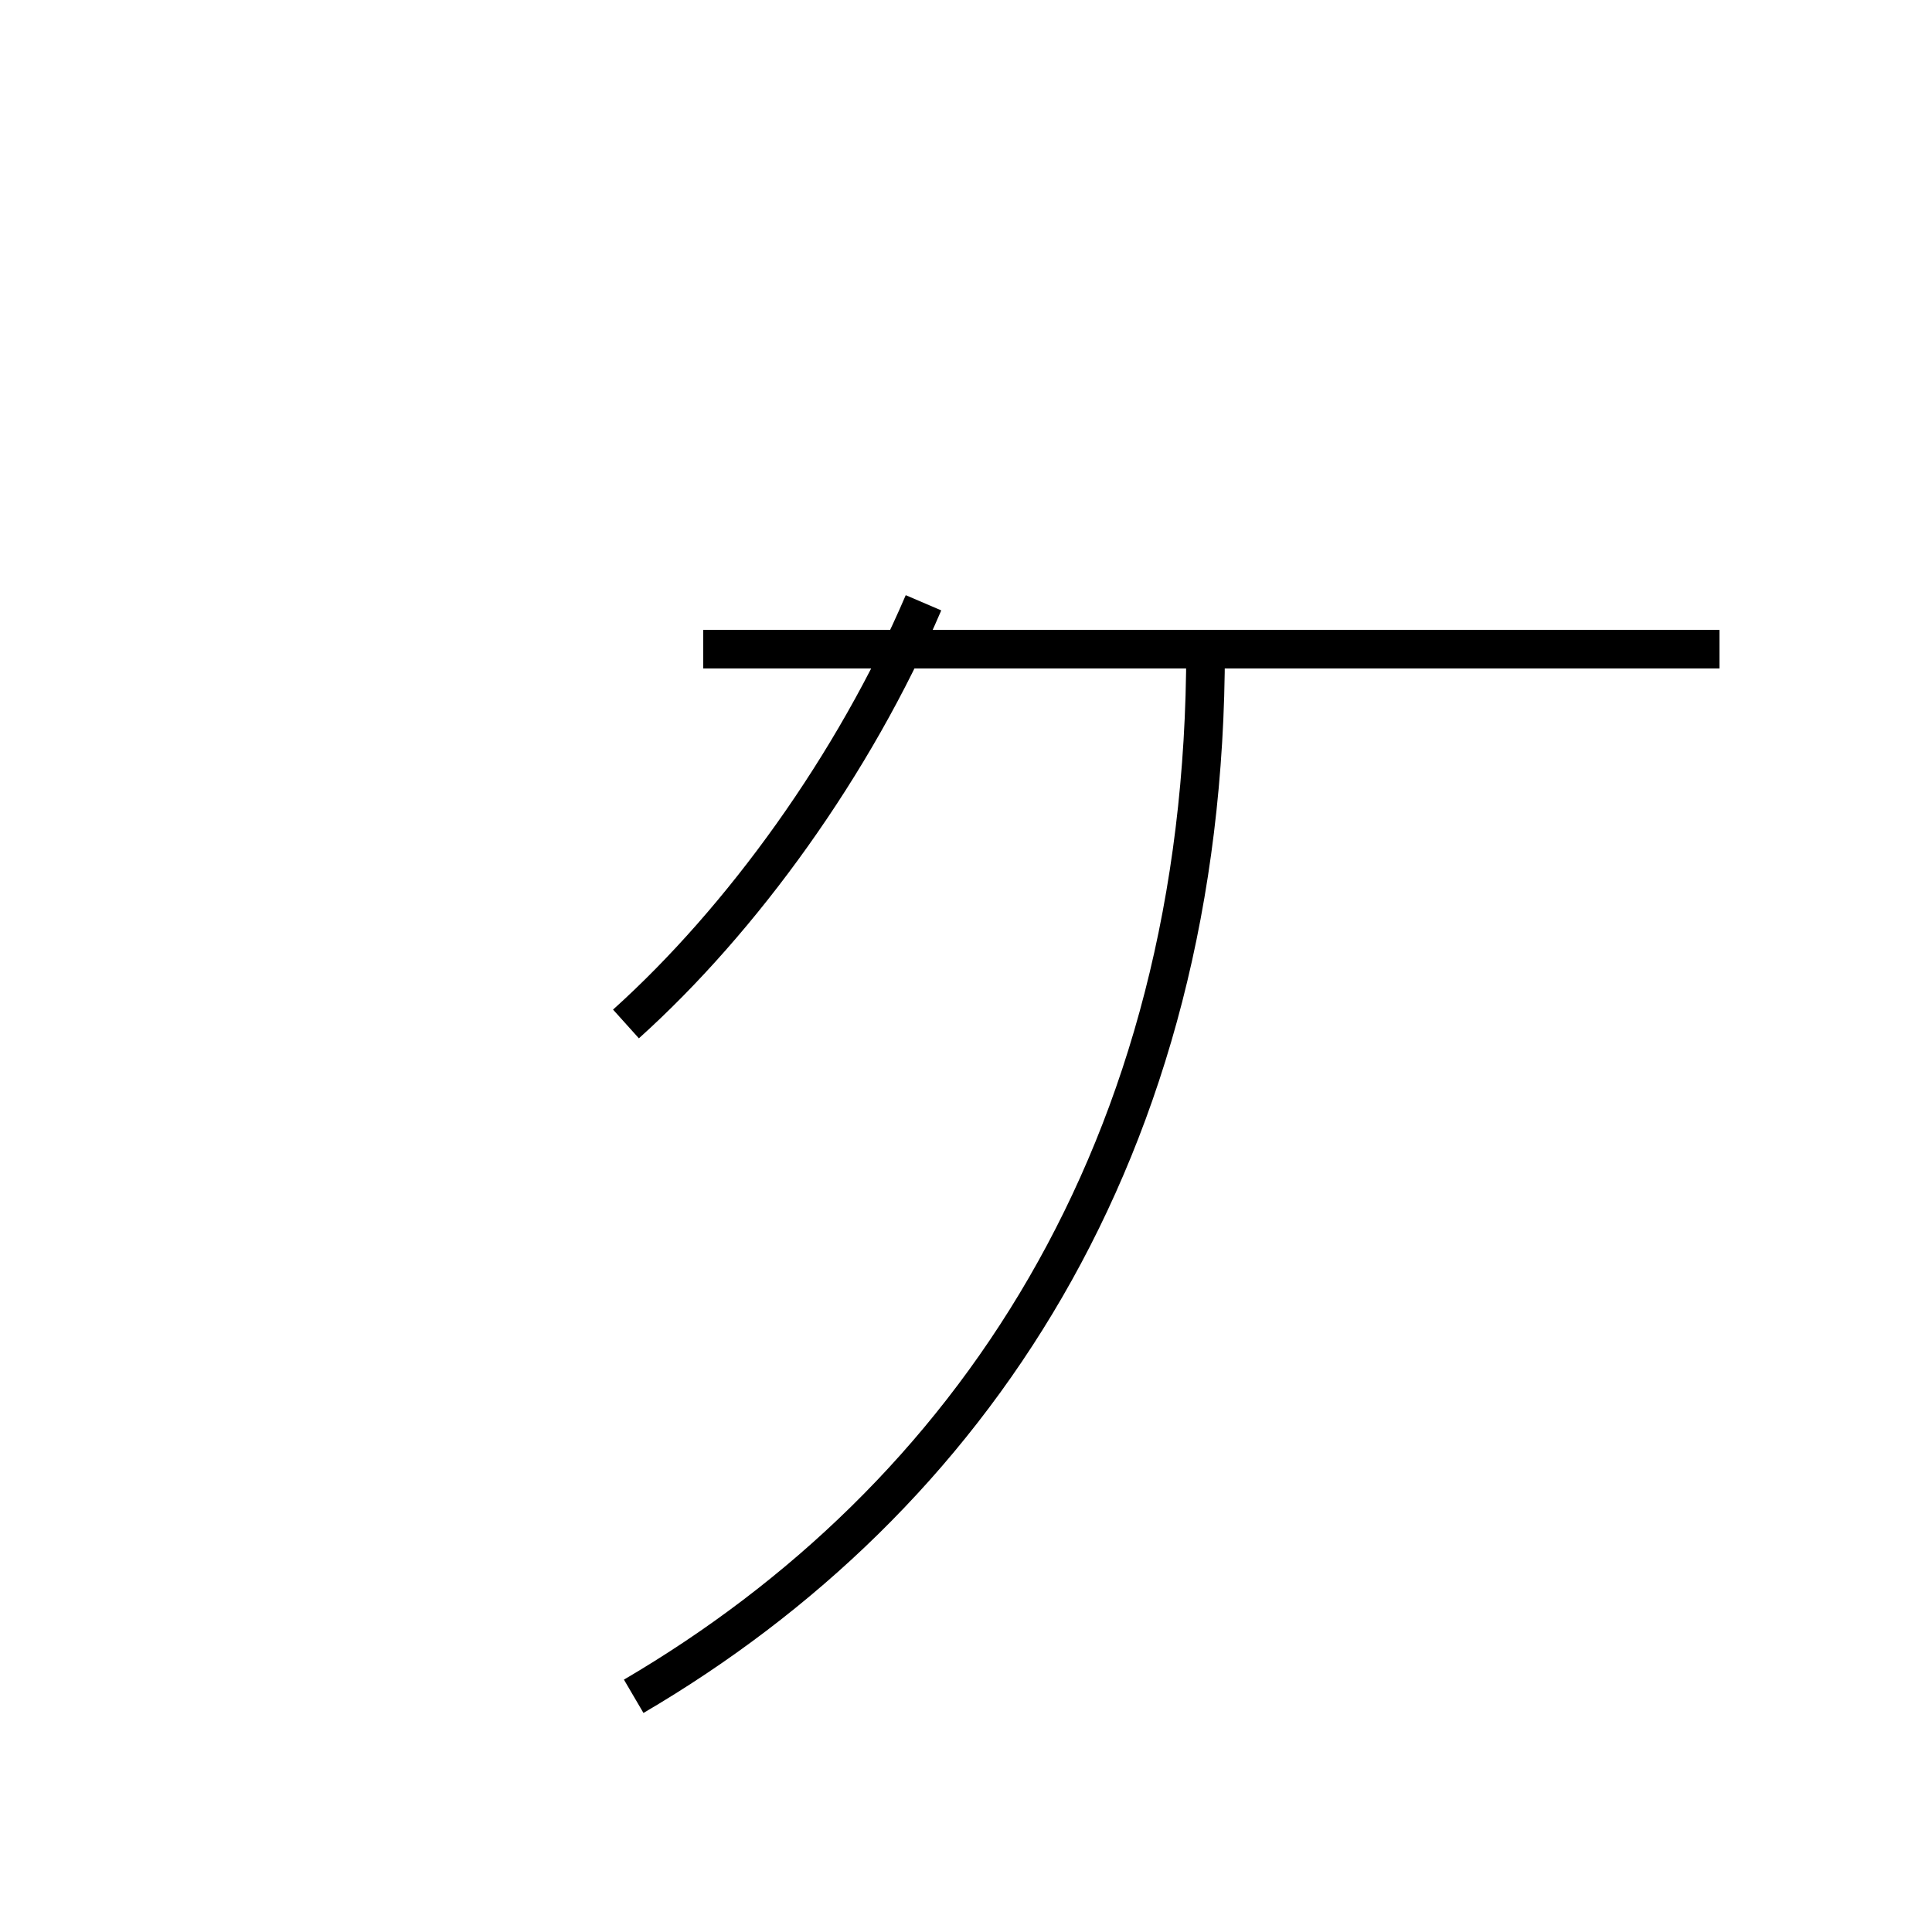 <?xml version='1.0' encoding='utf8'?>
<svg viewBox="0.0 -44.0 50.0 50.0" version="1.1" xmlns="http://www.w3.org/2000/svg">
<rect x="0.0" y="-44.0" width="50.0" height="50.0" fill="#808080" stroke="none"/>
<rect x="-1000" y="-1000" width="2000" height="2000" stroke="white" fill="white"/>
<g style="fill:none; stroke:#000000;  stroke-width:1">
<path d="M 16.4 0.1 C 25.1 5.2 31.2 14.2 31.2 27.2 L 31.2 27.2 M 16.2 17.5 C 19.2 20.2 22.1 24.2 23.9 28.4 M 44.5 27.2 L 18.2 27.2 " transform="scale(1, -1)" />
</g>
</svg>